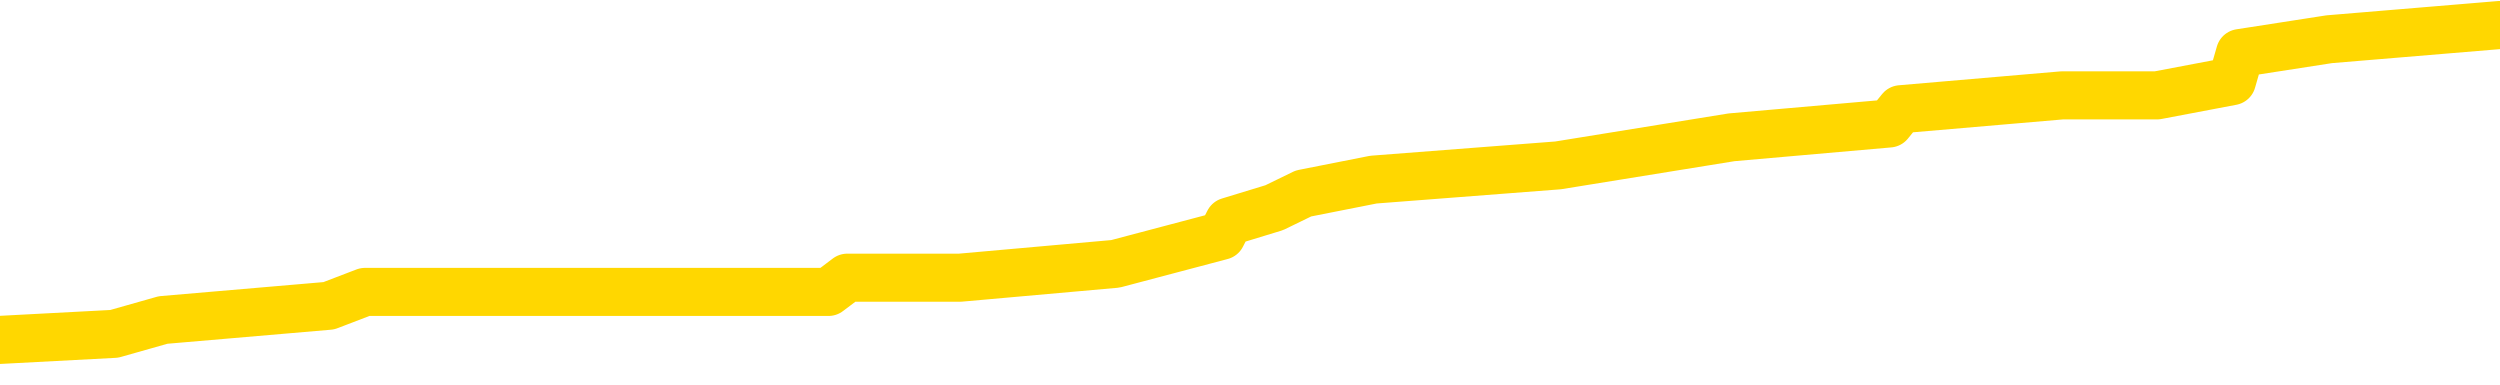 <svg xmlns="http://www.w3.org/2000/svg" version="1.1" viewBox="0 0 6500 1000">
	<path fill="none" stroke="gold" stroke-width="125" stroke-linecap="round" stroke-linejoin="round" d="M0 60562  L-459931 60562 L-459747 60525 L-459256 60452 L-458963 60416 L-458652 60343 L-458417 60306 L-458364 60233 L-458304 60160 L-458151 60124 L-458111 60051 L-457978 60014 L-457686 59978 L-457145 59978 L-456535 59941 L-456487 59941 L-455847 59905 L-455813 59905 L-455288 59905 L-455155 59868 L-454765 59795 L-454437 59722 L-454320 59649 L-454108 59576 L-453392 59576 L-452822 59539 L-452714 59539 L-452540 59503 L-452318 59430 L-451917 59393 L-451891 59320 L-450963 59247 L-450876 59174 L-450794 59101 L-450723 59028 L-450426 58992 L-450274 58919 L-448384 58955 L-448283 58955 L-448021 58955 L-447727 58992 L-447586 58919 L-447337 58919 L-447301 58882 L-447143 58846 L-446680 58773 L-446427 58736 L-446214 58663 L-445963 58627 L-445614 58590 L-444687 58517 L-444593 58444 L-444182 58408 L-443011 58335 L-441822 58298 L-441730 58225 L-441703 58152 L-441437 58079 L-441138 58006 L-441009 57933 L-440971 57860 L-440157 57860 L-439773 57897 L-438712 57933 L-438651 57933 L-438386 58663 L-437915 59357 L-437722 60051 L-437459 60744 L-437122 60708 L-436986 60671 L-436531 60635 L-435787 60598 L-435770 60562 L-435605 60489 L-435537 60489 L-435020 60452 L-433992 60452 L-433796 60416 L-433307 60379 L-432945 60343 L-432536 60343 L-432151 60379 L-430447 60379 L-430349 60379 L-430277 60379 L-430216 60379 L-430032 60343 L-429695 60343 L-429055 60306 L-428978 60270 L-428916 60270 L-428730 60233 L-428650 60233 L-428473 60197 L-428454 60160 L-428224 60160 L-427836 60124 L-426948 60124 L-426908 60087 L-426820 60051 L-426793 59978 L-425784 59941 L-425635 59868 L-425611 59832 L-425478 59795 L-425438 59759 L-424180 59722 L-424122 59722 L-423582 59686 L-423529 59686 L-423483 59686 L-423088 59649 L-422948 59612 L-422748 59576 L-422602 59576 L-422437 59576 L-422160 59612 L-421802 59612 L-421249 59576 L-420604 59539 L-420345 59466 L-420192 59430 L-419791 59393 L-419751 59357 L-419630 59320 L-419568 59357 L-419554 59357 L-419460 59357 L-419167 59320 L-419016 59174 L-418686 59101 L-418608 59028 L-418532 58992 L-418305 58882 L-418239 58809 L-418011 58736 L-417959 58663 L-417794 58627 L-416788 58590 L-416605 58554 L-416054 58517 L-415661 58444 L-415263 58408 L-414413 58335 L-414335 58298 L-413756 58262 L-413315 58262 L-413074 58225 L-412916 58225 L-412516 58152 L-412495 58152 L-412050 58116 L-411645 58079 L-411509 58006 L-411334 57933 L-411197 57860 L-410947 57787 L-409947 57751 L-409865 57714 L-409730 57677 L-409691 57641 L-408801 57604 L-408585 57568 L-408142 57531 L-408025 57495 L-407968 57458 L-407292 57458 L-407191 57422 L-407162 57422 L-405821 57385 L-405415 57349 L-405375 57312 L-404447 57276 L-404349 57239 L-404216 57203 L-403812 57166 L-403786 57130 L-403693 57093 L-403476 57057 L-403065 56984 L-401912 56911 L-401620 56838 L-401591 56765 L-400983 56728 L-400733 56655 L-400713 56619 L-399784 56582 L-399733 56509 L-399610 56473 L-399593 56400 L-399437 56363 L-399262 56290 L-399125 56254 L-399069 56217 L-398961 56181 L-398875 56144 L-398642 56108 L-398567 56071 L-398259 56035 L-398141 55998 L-397971 55962 L-397880 55925 L-397777 55925 L-397754 55889 L-397677 55889 L-397579 55815 L-397212 55779 L-397108 55742 L-396604 55706 L-396152 55669 L-396114 55633 L-396090 55596 L-396049 55560 L-395921 55523 L-395820 55487 L-395378 55450 L-395096 55414 L-394504 55377 L-394373 55341 L-394099 55268 L-393946 55231 L-393793 55195 L-393708 55122 L-393630 55085 L-393444 55049 L-393393 55049 L-393366 55012 L-393286 54976 L-393263 54939 L-392980 54866 L-392376 54793 L-391381 54757 L-391083 54720 L-390349 54684 L-390104 54647 L-390014 54611 L-389437 54574 L-388739 54538 L-387986 54501 L-387668 54465 L-387285 54392 L-387208 54355 L-386574 54319 L-386388 54282 L-386300 54282 L-386171 54282 L-385858 54246 L-385809 54209 L-385666 54173 L-385645 54136 L-384677 54100 L-384132 54063 L-383653 54063 L-383592 54063 L-383269 54063 L-383247 54027 L-383185 54027 L-382975 53990 L-382898 53953 L-382843 53917 L-382821 53880 L-382782 53844 L-382766 53807 L-382009 53771 L-381992 53734 L-381193 53698 L-381040 53661 L-380135 53625 L-379629 53588 L-379399 53515 L-379358 53515 L-379243 53479 L-379067 53442 L-378312 53479 L-378177 53442 L-378013 53406 L-377695 53369 L-377519 53296 L-376497 53223 L-376474 53150 L-376222 53114 L-376009 53041 L-375375 53004 L-375138 52931 L-375105 52858 L-374927 52785 L-374847 52712 L-374757 52676 L-374692 52603 L-374252 52530 L-374229 52493 L-373688 52457 L-373432 52420 L-372937 52384 L-372060 52347 L-372023 52311 L-371971 52274 L-371929 52238 L-371812 52201 L-371536 52165 L-371329 52092 L-371131 52018 L-371108 51945 L-371058 51872 L-371019 51836 L-370941 51799 L-370343 51726 L-370283 51690 L-370180 51653 L-370026 51617 L-369394 51580 L-368713 51544 L-368410 51471 L-368063 51434 L-367866 51398 L-367818 51325 L-367497 51288 L-366870 51252 L-366723 51215 L-366687 51179 L-366629 51142 L-366552 51069 L-366311 51069 L-366223 51033 L-366128 50996 L-365835 50960 L-365700 50923 L-365640 50887 L-365603 50814 L-365331 50814 L-364325 50777 L-364149 50741 L-364099 50741 L-363806 50704 L-363614 50631 L-363281 50595 L-362774 50558 L-362212 50485 L-362197 50412 L-362180 50376 L-362080 50303 L-361965 50230 L-361926 50156 L-361889 50120 L-361823 50120 L-361795 50083 L-361656 50120 L-361363 50120 L-361313 50120 L-361208 50120 L-360943 50083 L-360478 50047 L-360334 50047 L-360279 49974 L-360222 49937 L-360031 49901 L-359666 49864 L-359452 49864 L-359257 49864 L-359199 49864 L-359140 49791 L-358986 49755 L-358717 49718 L-358287 49901 L-358271 49901 L-358194 49864 L-358130 49828 L-358000 49572 L-357977 49536 L-357693 49499 L-357645 49463 L-357591 49426 L-357128 49390 L-357089 49390 L-357049 49353 L-356858 49317 L-356378 49280 L-355891 49244 L-355875 49207 L-355837 49171 L-355580 49134 L-355503 49061 L-355273 49025 L-355257 48952 L-354962 48879 L-354520 48842 L-354073 48806 L-353569 48769 L-353415 48733 L-353128 48696 L-353088 48623 L-352757 48587 L-352535 48550 L-352018 48477 L-351942 48441 L-351694 48368 L-351500 48294 L-351440 48258 L-350664 48221 L-350590 48221 L-350359 48185 L-350342 48185 L-350281 48148 L-350085 48112 L-349621 48112 L-349598 48075 L-349468 48075 L-348167 48075 L-348150 48075 L-348073 48039 L-347980 48039 L-347762 48039 L-347610 48002 L-347432 48039 L-347378 48075 L-347091 48112 L-347051 48112 L-346682 48112 L-346241 48112 L-346058 48112 L-345737 48075 L-345442 48075 L-344996 48002 L-344924 47966 L-344462 47893 L-344024 47856 L-343842 47820 L-342388 47747 L-342256 47710 L-341799 47637 L-341573 47601 L-341186 47528 L-340670 47455 L-339716 47382 L-338922 47309 L-338247 47272 L-337822 47199 L-337511 47163 L-337281 47053 L-336597 46944 L-336584 46834 L-336374 46688 L-336352 46652 L-336178 46579 L-335228 46542 L-334960 46469 L-334145 46433 L-333834 46359 L-333796 46323 L-333739 46250 L-333122 46213 L-332484 46140 L-330858 46104 L-330185 46067 L-329543 46067 L-329465 46067 L-329409 46067 L-329373 46067 L-329345 46031 L-329233 45958 L-329215 45921 L-329192 45885 L-329039 45848 L-328985 45775 L-328907 45739 L-328788 45702 L-328690 45666 L-328573 45629 L-328303 45556 L-328034 45520 L-328016 45447 L-327816 45410 L-327669 45337 L-327443 45301 L-327309 45264 L-327000 45228 L-326940 45191 L-326587 45118 L-326238 45082 L-326137 45045 L-326073 44972 L-326013 44936 L-325629 44863 L-325248 44826 L-325143 44790 L-324883 44753 L-324612 44680 L-324453 44644 L-324420 44607 L-324358 44571 L-324217 44534 L-324033 44497 L-323989 44461 L-323701 44461 L-323684 44424 L-323451 44424 L-323390 44388 L-323352 44388 L-322772 44351 L-322638 44315 L-322615 44169 L-322597 43913 L-322579 43621 L-322563 43329 L-322539 43037 L-322523 42818 L-322502 42562 L-322485 42307 L-322462 42161 L-322445 42015 L-322423 41905 L-322407 41832 L-322358 41723 L-322285 41613 L-322251 41431 L-322227 41285 L-322191 41139 L-322150 40993 L-322113 40920 L-322097 40774 L-322073 40664 L-322036 40591 L-322019 40481 L-321996 40408 L-321978 40335 L-321960 40262 L-321944 40189 L-321914 40080 L-321888 39970 L-321843 39934 L-321827 39861 L-321785 39824 L-321737 39751 L-321666 39678 L-321651 39605 L-321635 39532 L-321572 39496 L-321533 39459 L-321494 39423 L-321328 39386 L-321263 39350 L-321247 39313 L-321203 39240 L-321144 39204 L-320932 39167 L-320898 39131 L-320856 39094 L-320778 39058 L-320240 39021 L-320162 38985 L-320058 38912 L-319969 38875 L-319793 38838 L-319442 38802 L-319287 38765 L-318849 38729 L-318692 38692 L-318562 38656 L-317858 38583 L-317657 38546 L-316697 38473 L-316214 38437 L-316115 38437 L-316023 38400 L-315778 38364 L-315705 38327 L-315262 38254 L-315166 38218 L-315151 38181 L-315135 38145 L-315110 38108 L-314644 38072 L-314427 38035 L-314287 37999 L-313994 37962 L-313905 37926 L-313864 37889 L-313834 37853 L-313661 37816 L-313602 37780 L-313526 37743 L-313446 37707 L-313376 37707 L-313067 37670 L-312981 37634 L-312768 37597 L-312733 37561 L-312049 37524 L-311950 37488 L-311745 37451 L-311699 37415 L-311420 37378 L-311358 37342 L-311341 37269 L-311263 37232 L-310955 37159 L-310931 37123 L-310877 37050 L-310854 37013 L-310732 36976 L-310596 36903 L-310352 36867 L-310226 36867 L-309579 36830 L-309563 36830 L-309538 36830 L-309358 36757 L-309282 36721 L-309190 36684 L-308763 36648 L-308346 36611 L-307953 36538 L-307875 36502 L-307856 36465 L-307493 36429 L-307256 36392 L-307028 36356 L-306715 36319 L-306637 36283 L-306556 36210 L-306378 36137 L-306363 36100 L-306097 36027 L-306017 35991 L-305787 35954 L-305561 35918 L-305245 35918 L-305070 35881 L-304709 35881 L-304317 35845 L-304248 35772 L-304184 35735 L-304044 35662 L-303992 35626 L-303890 35553 L-303388 35516 L-303191 35480 L-302944 35443 L-302759 35407 L-302459 35370 L-302383 35334 L-302217 35261 L-301333 35224 L-301304 35151 L-301181 35078 L-300602 35041 L-300525 35005 L-299811 35005 L-299499 35005 L-299286 35005 L-299269 35005 L-298883 35005 L-298358 34932 L-297912 34895 L-297582 34859 L-297429 34822 L-297103 34822 L-296925 34786 L-296844 34786 L-296637 34713 L-296462 34676 L-295533 34640 L-294644 34603 L-294604 34567 L-294376 34567 L-293997 34530 L-293210 34494 L-292975 34457 L-292899 34421 L-292542 34384 L-291970 34311 L-291703 34275 L-291317 34238 L-291213 34238 L-291043 34238 L-290425 34238 L-290214 34238 L-289906 34238 L-289853 34202 L-289725 34165 L-289672 34129 L-289553 34092 L-289217 34019 L-288257 33983 L-288126 33910 L-287924 33873 L-287293 33837 L-286982 33800 L-286568 33764 L-286540 33727 L-286395 33691 L-285975 33654 L-284642 33654 L-284595 33618 L-284467 33545 L-284450 33508 L-283872 33435 L-283666 33399 L-283637 33362 L-283596 33326 L-283539 33289 L-283501 33253 L-283423 33216 L-283280 33179 L-282825 33143 L-282707 33106 L-282422 33070 L-282049 33033 L-281953 32997 L-281626 32960 L-281272 32924 L-281102 32887 L-281054 32851 L-280945 32814 L-280856 32778 L-280829 32741 L-280752 32668 L-280449 32632 L-280415 32559 L-280343 32522 L-279975 32486 L-279640 32449 L-279559 32449 L-279339 32413 L-279168 32376 L-279140 32340 L-278643 32303 L-278094 32230 L-277213 32194 L-277115 32121 L-277038 32084 L-276763 32048 L-276516 31975 L-276442 31938 L-276381 31865 L-276262 31829 L-276219 31792 L-276109 31756 L-276032 31683 L-275332 31646 L-275086 31610 L-275047 31573 L-274890 31537 L-274291 31537 L-274064 31537 L-273972 31537 L-273497 31537 L-272900 31464 L-272380 31427 L-272359 31391 L-272213 31354 L-271893 31354 L-271352 31354 L-271120 31354 L-270949 31354 L-270463 31317 L-270235 31281 L-270150 31244 L-269804 31208 L-269478 31208 L-268955 31171 L-268628 31135 L-268027 31098 L-267829 31025 L-267778 30989 L-267737 30952 L-267456 30916 L-266771 30843 L-266461 30806 L-266436 30733 L-266245 30697 L-266022 30660 L-265936 30624 L-265273 30551 L-265248 30514 L-265026 30441 L-264696 30405 L-264344 30332 L-264140 30295 L-263907 30222 L-263649 30186 L-263460 30113 L-263413 30076 L-263185 30040 L-263151 30003 L-262994 29967 L-262780 29930 L-262607 29894 L-262516 29857 L-262238 29821 L-261995 29784 L-261679 29748 L-261253 29748 L-261216 29748 L-260732 29748 L-260499 29748 L-260287 29711 L-260061 29675 L-259511 29675 L-259264 29638 L-258430 29638 L-258374 29602 L-258352 29565 L-258194 29529 L-257733 29492 L-257692 29456 L-257352 29382 L-257219 29346 L-256996 29309 L-256424 29273 L-255952 29236 L-255758 29200 L-255565 29163 L-255375 29127 L-255273 29090 L-254905 29054 L-254859 29017 L-254777 28981 L-253484 28944 L-253436 28908 L-253167 28908 L-253022 28908 L-252471 28908 L-252355 28871 L-252273 28835 L-251914 28798 L-251690 28762 L-251409 28725 L-251079 28652 L-250572 28616 L-250459 28579 L-250380 28543 L-250216 28506 L-249922 28506 L-249453 28506 L-249256 28543 L-249206 28543 L-248556 28506 L-248434 28470 L-247980 28470 L-247944 28433 L-247476 28397 L-247365 28360 L-247349 28324 L-247133 28324 L-246952 28287 L-246420 28287 L-245391 28287 L-245191 28251 L-244733 28214 L-243785 28141 L-243686 28105 L-243332 28032 L-243271 27995 L-243257 27959 L-243222 27922 L-242852 27886 L-242732 27849 L-242490 27813 L-242326 27776 L-242139 27740 L-242018 27703 L-240948 27630 L-240089 27594 L-239877 27520 L-239780 27484 L-239606 27411 L-239273 27374 L-239201 27338 L-239143 27301 L-238968 27301 L-238579 27265 L-238344 27228 L-238232 27192 L-238115 27155 L-237134 27119 L-237109 27082 L-236515 27009 L-236482 27009 L-236334 26973 L-236049 26936 L-235137 26936 L-234191 26936 L-234038 26900 L-233936 26900 L-233804 26863 L-233661 26827 L-233635 26790 L-233520 26754 L-233302 26717 L-232621 26681 L-232491 26644 L-232188 26608 L-231948 26535 L-231615 26498 L-230977 26462 L-230634 26389 L-230573 26352 L-230417 26352 L-229495 26352 L-229025 26352 L-228981 26352 L-228969 26316 L-228927 26279 L-228905 26243 L-228878 26206 L-228734 26170 L-228312 26133 L-227976 26133 L-227785 26097 L-227357 26097 L-227169 26060 L-226780 25987 L-226246 25951 L-225873 25914 L-225852 25914 L-225602 25878 L-225483 25841 L-225408 25805 L-225272 25768 L-225232 25732 L-225153 25695 L-224758 25658 L-224262 25622 L-224150 25549 L-223977 25512 L-223669 25476 L-223222 25439 L-222899 25403 L-222756 25330 L-222329 25257 L-222176 25184 L-222120 25111 L-221307 25074 L-221287 25038 L-220915 25001 L-220858 25001 L-219729 24965 L-219661 24965 L-219103 24928 L-218908 24892 L-218772 24855 L-218539 24819 L-218192 24782 L-218157 24709 L-218122 24673 L-218053 24600 L-217704 24563 L-217532 24527 L-217048 24490 L-217031 24454 L-216706 24417 L-216549 24381 L-215408 24308 L-215383 24271 L-215191 24198 L-214998 24162 L-214747 24125 L-214730 24089 L-213710 24052 L-213412 24016 L-213337 23979 L-213201 23906 L-213025 23870 L-212448 23797 L-212233 23760 L-212169 23723 L-212038 23687 L-212001 23614 L-211478 23577 L-211340 37962 L-211326 37962 L-211303 37962 L-211283 37962 L-211055 23541 L-210280 23541 L-210238 23541 L-209870 23541 L-209792 23504 L-209740 23468 L-209067 23431 L-208324 23395 L-207900 23395 L-207452 23358 L-206390 23322 L-206079 23249 L-205669 23249 L-205596 23212 L-205072 23212 L-204978 23212 L-204960 23212 L-204515 23176 L-204330 23103 L-203549 23030 L-202877 22993 L-202465 22884 L-202233 22811 L-202092 22774 L-202011 22701 L-201991 22665 L-201915 22665 L-201786 22628 L-201469 22665 L-201245 22665 L-200920 22628 L-200858 22628 L-200488 22628 L-200455 22628 L-200246 22628 L-199579 22628 L-199501 22628 L-199343 22555 L-199233 22555 L-198906 22519 L-198751 22482 L-198410 22482 L-198353 22409 L-198015 22336 L-197812 22300 L-197759 22227 L-196382 22190 L-196253 22154 L-195819 22117 L-195499 22081 L-194671 22008 L-194548 21971 L-193817 21898 L-193661 21825 L-193620 21788 L-193566 21752 L-193543 21715 L-193429 21679 L-193133 21642 L-192843 21606 L-192789 21569 L-192668 21533 L-192638 21496 L-192538 21460 L-192094 21460 L-191942 21423 L-191107 21423 L-190565 21387 L-190230 21387 L-190215 21350 L-190139 21314 L-190023 21277 L-189828 21241 L-189564 21204 L-188730 21168 L-188633 21131 L-188112 21095 L-188070 21058 L-187971 21022 L-187142 21022 L-187007 20985 L-186669 20985 L-186115 20949 L-185735 20912 L-185572 20876 L-185262 20839 L-184449 20803 L-184143 20766 L-183875 20766 L-183553 20766 L-183232 20803 L-182957 20803 L-182128 20730 L-182033 20693 L-181941 20584 L-181836 20474 L-181449 20365 L-180969 20292 L-180953 20255 L-180834 20219 L-180466 20146 L-180372 20109 L-179538 20036 L-179461 20000 L-179161 19963 L-179070 19926 L-178663 19853 L-178553 19780 L-177854 19744 L-177381 19707 L-177320 19671 L-177102 19598 L-176828 19561 L-176715 19525 L-175688 19488 L-175301 19452 L-175281 19415 L-174948 19379 L-174703 19342 L-174270 19306 L-174160 19269 L-174042 19233 L-173591 19160 L-173000 19123 L-172664 19087 L-170771 19050 L-170657 18977 L-170445 18941 L-169127 18904 L-169021 10690 L-168955 2584 L-168918 -4899 L-168857 -4899 L-168357 3242 L-167682 11274 L-167660 18685 L-167390 18612 L-166422 18612 L-165732 18576 L-165570 18539 L-165030 18503 L-164940 18466 L-163921 18430 L-162973 18357 L-162607 18393 L-162504 18430 L-161916 18430 L-161857 18430 L-161756 18393 L-161316 18320 L-161209 18284 L-160767 18247 L-159767 18138 L-159511 18028 L-159408 17918 L-159278 17845 L-158911 17772 L-158330 17699 L-158299 17663 L-157984 17626 L-156001 17590 L-155885 17553 L-155817 17553 L-155459 17517 L-153840 17480 L-153662 17480 L-153518 17480 L-152696 17517 L-152643 17553 L-152588 17553 L-152154 17553 L-151174 17590 L-151100 17590 L-150015 17553 L-149802 17553 L-149086 17480 L-148698 17444 L-148479 17371 L-148159 17298 L-147666 17225 L-147538 17188 L-147309 17115 L-147077 17042 L-147017 17006 L-146728 16969 L-146456 16896 L-145426 16860 L-143761 16823 L-143342 16787 L-143205 16750 L-143048 16750 L-142743 16714 L-142515 16641 L-142357 16604 L-142197 16531 L-142028 16458 L-141981 16422 L-141927 16385 L-141906 16385 L-141520 16349 L-141270 16349 L-140999 16349 L-140839 16349 L-140749 16349 L-139090 16349 L-138925 16385 L-138545 16349 L-138085 16349 L-137475 16276 L-136382 16239 L-135951 16202 L-135920 16166 L-135857 16129 L-135840 16093 L-134136 16056 L-134094 16020 L-133628 15983 L-133441 15947 L-133409 15874 L-132814 15837 L-132764 15801 L-132441 15764 L-132390 15728 L-132180 15691 L-132162 15655 L-131896 15582 L-131843 15545 L-131374 15509 L-130864 15436 L-130785 15436 L-130491 15399 L-130474 15363 L-130436 15326 L-130365 15290 L-130207 15253 L-129261 15253 L-129205 15253 L-128684 15253 L-128492 15217 L-128391 15217 L-128165 15180 L-127655 15180 L-127267 16166 L-127197 16166 L-126849 16129 L-126492 16093 L-125363 15034 L-125312 14961 L-125086 14925 L-125052 14888 L-124927 14815 L-124828 14815 L-124563 14815 L-123823 14852 L-123245 14852 L-122951 14852 L-122245 14852 L-122066 14815 L-122043 14815 L-121407 14779 L-121096 14742 L-120699 14742 L-120670 14706 L-120649 14669 L-120495 14633 L-119810 14633 L-119794 14633 L-119454 14633 L-119181 14596 L-119144 14560 L-119088 14487 L-119066 14450 L-118994 14414 L-118662 14377 L-118556 14341 L-118527 14267 L-118329 14231 L-118176 14194 L-117308 14158 L-116745 14085 L-116730 14085 L-116628 14048 L-116526 14085 L-116380 14085 L-116301 14085 L-116264 14048 L-116208 14012 L-116135 13975 L-115990 13939 L-115508 13939 L-115104 13902 L-114237 13939 L-114217 13939 L-113960 13939 L-113883 13939 L-113854 13902 L-113843 13829 L-113826 13793 L-113533 13756 L-113494 13720 L-113422 13683 L-113348 13647 L-113143 13610 L-112983 13501 L-112682 13391 L-112605 13245 L-112587 13136 L-112371 13063 L-112140 13063 L-112030 13099 L-111660 13136 L-111502 13136 L-111270 13136 L-111102 13136 L-110957 13099 L-110825 13063 L-109549 12990 L-109146 12917 L-109085 12880 L-108968 12807 L-108543 12771 L-108527 12698 L-108466 12661 L-108192 12588 L-108080 12552 L-107798 12479 L-107520 12442 L-107095 12369 L-107073 12332 L-106995 12296 L-106869 12259 L-106283 12223 L-105891 12186 L-105556 12150 L-104967 12113 L-104864 12113 L-104694 12077 L-104558 12077 L-103730 12040 L-102545 12004 L-102509 11967 L-102453 11967 L-102233 11931 L-102028 11931 L-101873 11931 L-101616 11894 L-101540 11858 L-100997 11821 L-100961 11785 L-100712 11748 L-100324 11712 L-99499 11675 L-99140 11639 L-98830 11639 L-98572 11602 L-98348 11566 L-97942 11529 L-97826 11493 L-97642 11456 L-97589 11456 L-97401 11420 L-97230 11383 L-97201 11347 L-96921 11310 L-96610 11274 L-96472 11237 L-96162 11201 L-95969 11201 L-95953 11164 L-95234 11164 L-95100 11091 L-94802 11055 L-94712 11018 L-94111 11018 L-94073 10982 L-93995 10945 L-93374 10909 L-93223 10836 L-93182 10799 L-92871 10763 L-92680 10726 L-92487 10653 L-92431 10580 L-92122 10543 L-92070 10507 L-92016 10543 L-91990 10543 L-91865 10543 L-91054 10507 L-90978 10470 L-90437 10434 L-90169 10397 L-89509 10361 L-88602 10324 L-88360 10288 L-87828 10251 L-87611 10215 L-86503 10251 L-86453 10251 L-85677 10251 L-85130 10215 L-85019 10178 L-84866 10105 L-84810 10069 L-84645 10032 L-84268 9996 L-83820 9959 L-83766 9923 L-83611 9886 L-82931 9850 L-82711 9813 L-82193 9777 L-81344 9704 L-81328 9667 L-79537 9631 L-78983 9594 L-78866 9558 L-77860 9521 L-77823 9485 L-77591 9485 L-77498 9485 L-77458 9485 L-77126 9448 L-76774 9412 L-76509 9339 L-76222 9302 L-75912 9229 L-75657 9156 L-75564 9120 L-75074 9083 L-74866 9047 L-74301 9010 L-74186 9047 L-73835 9010 L-73784 9010 L-73744 9010 L-73140 8937 L-72406 8864 L-71825 8791 L-71590 8718 L-71049 8608 L-70897 8535 L-70395 8499 L-70186 8426 L-70162 8426 L-70104 8389 L-69141 8389 L-68963 8353 L-68522 8316 L-68497 8243 L-68342 8207 L-68261 8207 L-68110 8243 L-67463 8243 L-67414 8207 L-66294 8170 L-65310 8134 L-65248 8097 L-64527 8061 L-63663 8024 L-63284 7988 L-63065 7988 L-62305 7951 L-62253 7915 L-61944 7842 L-61093 7842 L-60900 7805 L-60723 7769 L-60499 7769 L-60372 7732 L-60180 7732 L-59947 7696 L-59778 7732 L-59491 7696 L-59212 7696 L-59129 7659 L-58958 7623 L-58942 7550 L-58788 7513 L-58749 7477 L-57973 7440 L-57897 7440 L-57664 7367 L-57238 7331 L-56892 7294 L-56309 7258 L-56040 7258 L-55781 7258 L-55652 7185 L-55635 7148 L-55522 7112 L-55498 7075 L-55264 7039 L-55228 7002 L-53912 7002 L-53856 6966 L-53177 6893 L-52605 6893 L-52479 6893 L-52326 6893 L-52249 6893 L-51937 6820 L-51664 6783 L-51575 6710 L-51473 6710 L-50545 6673 L-50469 6673 L-50105 6673 L-50080 6637 L-50044 6600 L-49269 6527 L-49177 6491 L-49037 6454 L-48635 6418 L-48373 6418 L-48130 6454 L-47916 6418 L-47835 6418 L-47759 6418 L-47682 6418 L-47496 6454 L-47429 6454 L-47179 6454 L-47124 6418 L-46987 6381 L-46907 6308 L-46794 6272 L-46571 6235 L-46406 6199 L-46365 6162 L-46196 6126 L-45825 6089 L-45810 6053 L-45694 6016 L-44973 5980 L-44937 5943 L-44804 5943 L-44457 5907 L-44045 5907 L-44009 5907 L-43931 5870 L-43892 5834 L-43528 5797 L-43324 5761 L-43309 5724 L-42963 5688 L-42615 5688 L-42289 5688 L-42187 5651 L-42034 5651 L-41840 5615 L-41608 5615 L-41516 5615 L-41360 5615 L-41283 5615 L-41242 5578 L-41129 5542 L-41105 5505 L-40855 5505 L-40716 5432 L-40138 5323 L-39310 5250 L-38822 5177 L-38701 5140 L-38662 5104 L-38650 5067 L-38497 4994 L-38397 4921 L-38164 4884 L-37773 4811 L-37469 4775 L-37453 4738 L-37283 4702 L-37044 4629 L-36448 4629 L-35844 4592 L-35804 4592 L-35764 4592 L-35611 4556 L-35557 4519 L-35495 4483 L-35427 4446 L-35372 4373 L-35347 4337 L-35300 4300 L-35206 4227 L-35068 4191 L-34915 4154 L-34783 4118 L-34742 4118 L-34706 4081 L-34645 4045 L-34371 3972 L-34057 3935 L-34016 3862 L-33931 3826 L-33753 3789 L-33516 3753 L-33158 3716 L-33129 3680 L-32559 3643 L-32437 3607 L-32200 3570 L-32178 3570 L-31896 3534 L-31611 3534 L-31355 3534 L-30784 3497 L-30487 3461 L-30411 3424 L-29712 3388 L-29634 3351 L-29599 3315 L-29573 3278 L-29521 3205 L-29327 3169 L-29187 3096 L-29151 3059 L-29111 3023 L-28516 2986 L-28283 2949 L-28000 3205 L-27945 3424 L-27871 3680 L-27793 3899 L-27557 3826 L-27313 3789 L-27178 3753 L-27071 3716 L-26992 3680 L-26604 3607 L-26478 3570 L-26325 3534 L-26287 3497 L-26141 3461 L-25920 3424 L-25746 3388 L-25677 3351 L-24855 3278 L-24839 3278 L-24545 3242 L-23757 3205 L-23447 3205 L-23301 3169 L-23073 3132 L-22872 3059 L-21935 3023 L-21898 2986 L-21876 2949 L-21835 2876 L-21566 2840 L-20970 2803 L-20906 2767 L-20871 2730 L-20854 2694 L-20158 2694 L-19957 2694 L-19925 2694 L-19592 2694 L-19484 2657 L-18859 2584 L-18355 2548 L-18318 2475 L-17876 2475 L-17780 2438 L-17621 2438 L-17308 2438 L-17295 2438 L-16855 2475 L-16373 2511 L-16244 2511 L-15924 2511 L-15856 2475 L-15551 2475 L-15376 2438 L-15182 2402 L-14939 2329 L-14742 2256 L-14716 2183 L-14138 2146 L-14068 2110 L-13658 2073 L-13604 2037 L-13558 2000 L-13194 1964 L-13047 1927 L-12842 1891 L-12746 1891 L-12591 1854 L-12529 1818 L-12382 1745 L-12281 1708 L-11724 1708 L-11702 1781 L-11530 1818 L-10988 1854 L-10927 1854 L-10873 1781 L-10845 1708 L-10773 1672 L-10757 1599 L-10693 1562 L-10657 1489 L-10502 1453 L-10177 1416 L-9611 1380 L-9596 1343 L-9534 1270 L-9433 1197 L-9386 1197 L-9144 1161 L-8721 1161 L-8567 1161 L-6825 1087 L-6283 1051 L-5340 1014 L-4931 978 L-4390 905 L-4193 868 L-4025 832 L-3729 795 L-3614 759 L-3599 759 L-3444 722 L-3304 686 L-3228 613 L-3096 613 L-2748 613 L-2377 649 L-1779 649 L-1604 649 L-1447 613 L-1178 576 L-1027 576 L-736 686 L-712 759 L-629 832 L-402 905 L297 868 L424 832 L855 795 L949 759 L2154 759 L2203 722 L2496 722 L2900 686 L3176 613 L3195 576 L3313 540 L3389 503 L3571 467 L4051 430 L4502 357 L4912 321 L4942 284 L5361 248 L5475 248 L5593 248 L5608 248 L5803 211 L5824 138 L6056 102 L6500 65" />
</svg>
